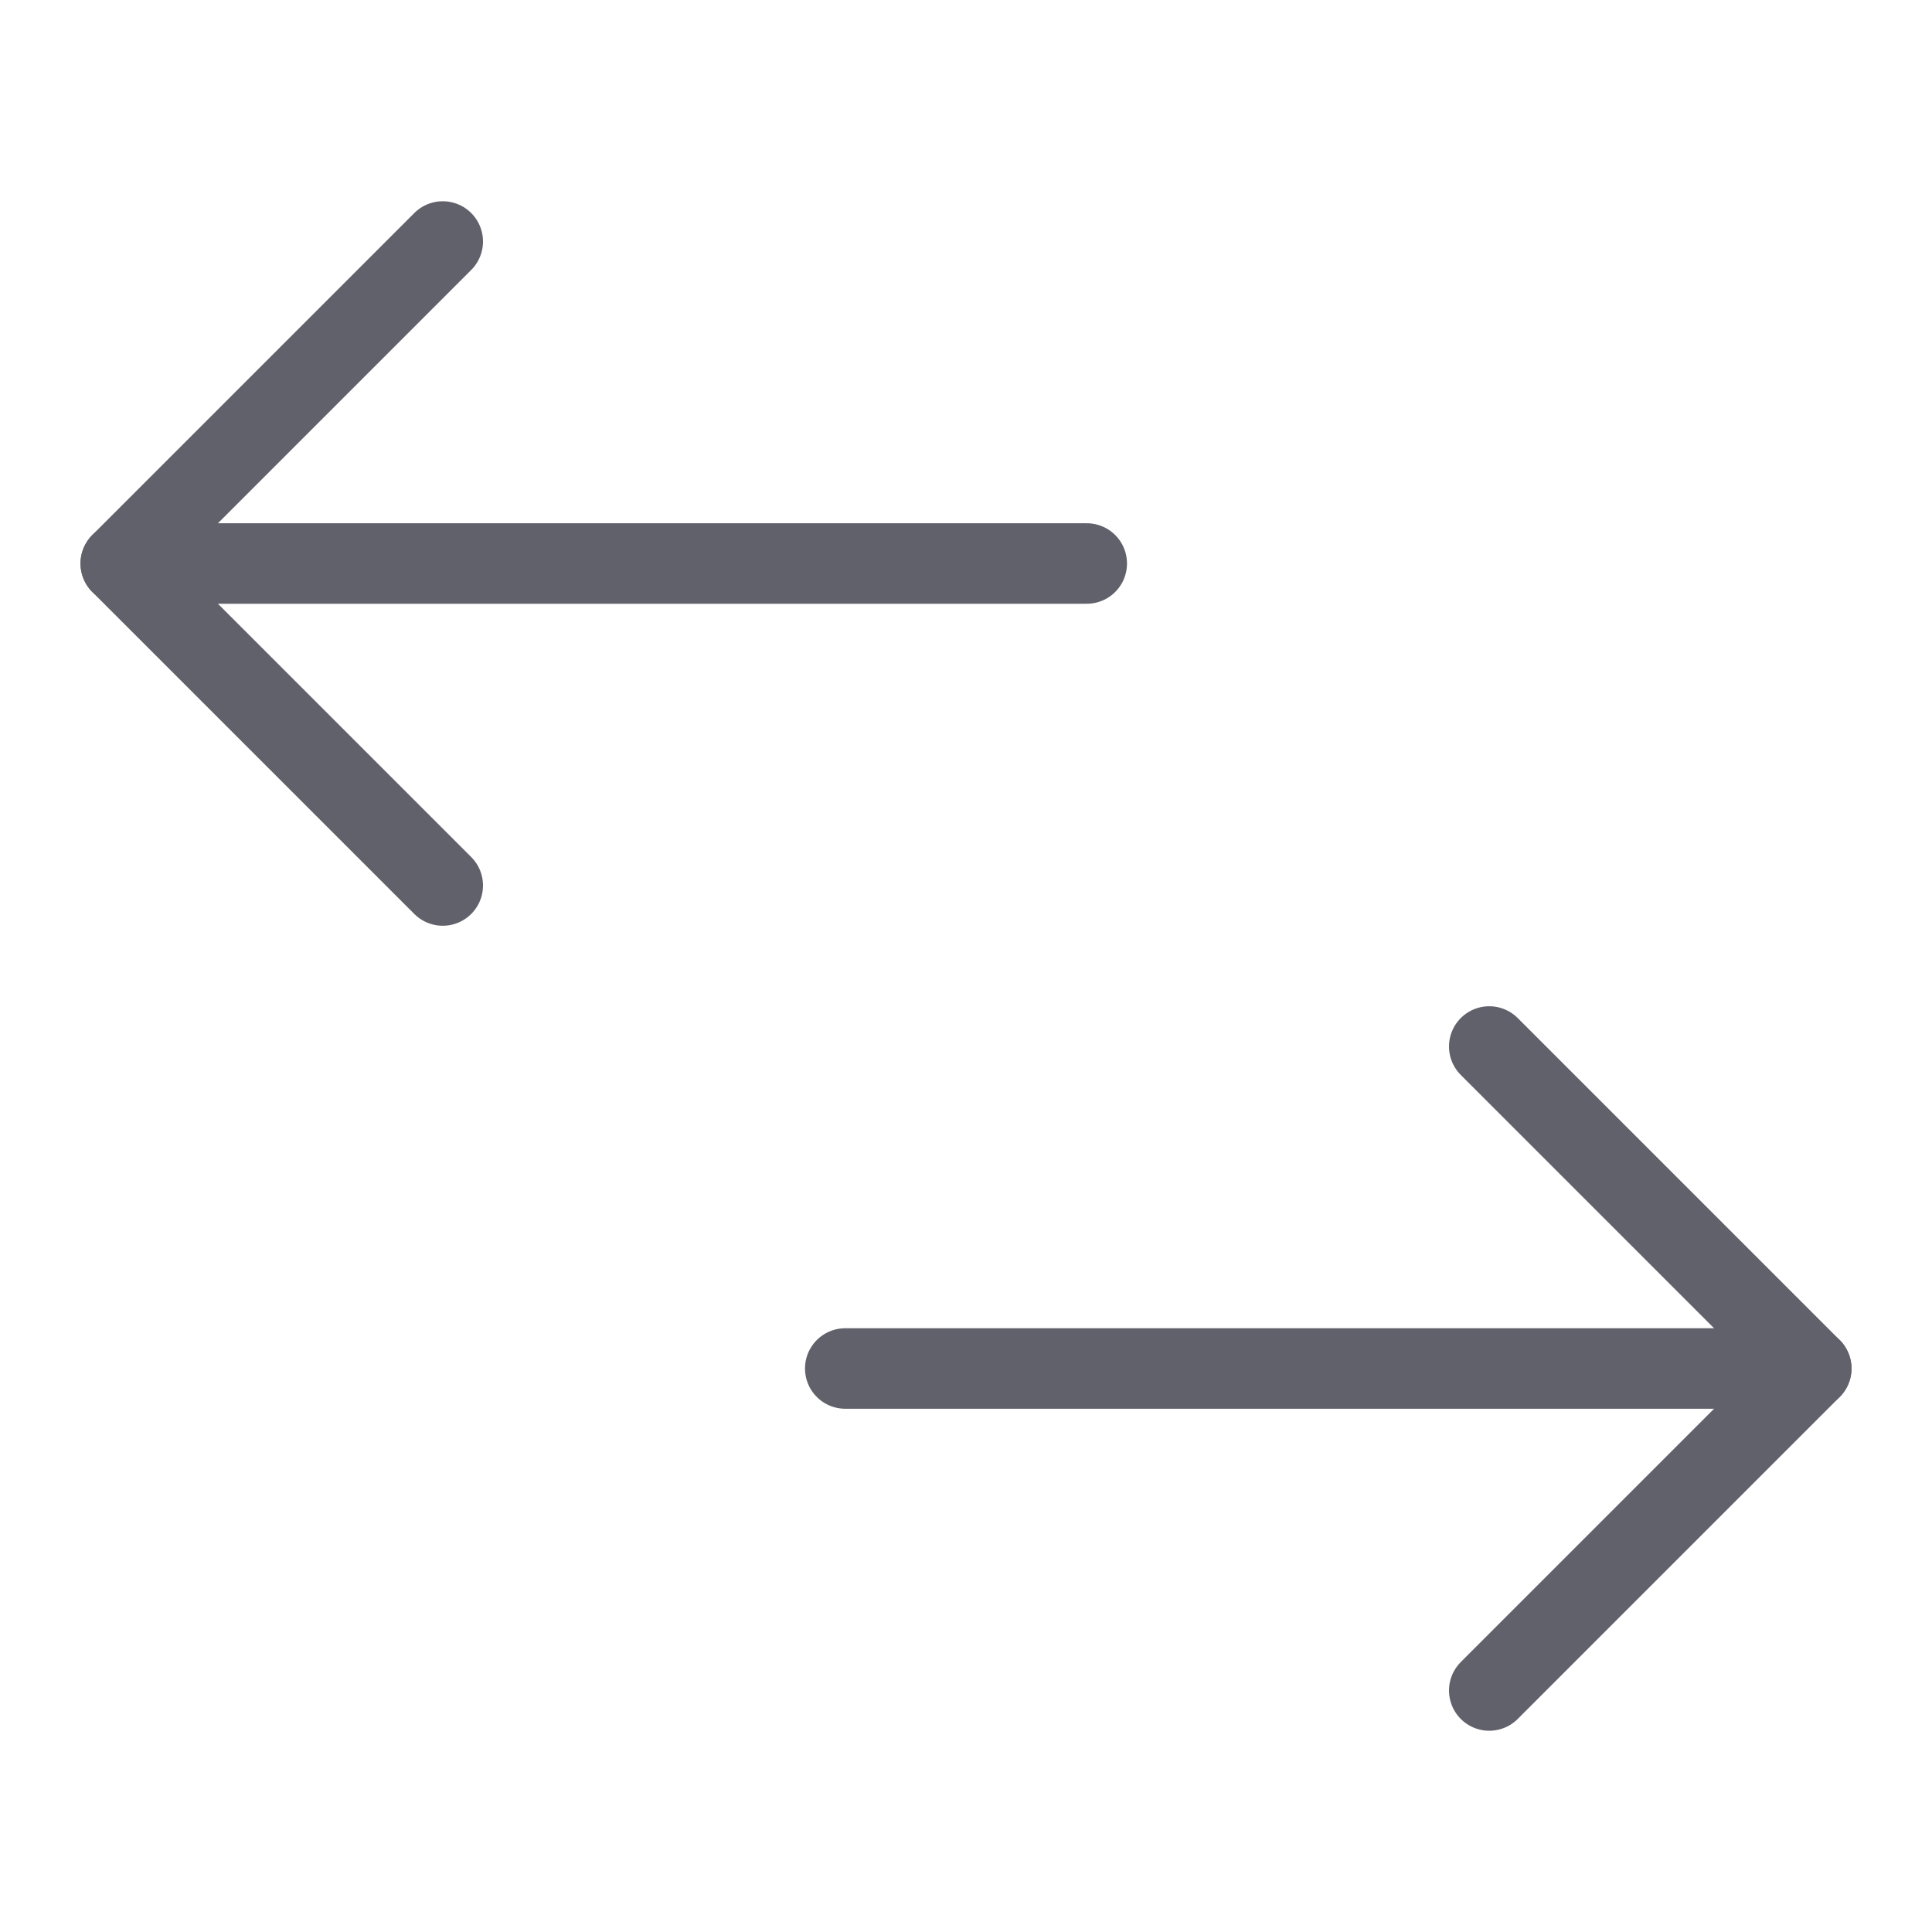<svg xmlns="http://www.w3.org/2000/svg" height="24" width="24" viewBox="0 0 48 48"><g stroke-linecap="round" fill="#61616b" stroke-linejoin="round" class="nc-icon-wrapper"><line data-cap="butt" fill="none" stroke="#61616b" stroke-width="2" x1="27" y1="14" x2="3" y2="14"></line> <line data-cap="butt" data-color="color-2" fill="none" stroke="#61616b" stroke-width="2" x1="21" y1="34" x2="45" y2="34"></line> <polyline fill="none" stroke="#61616b" stroke-width="2" points="11,22 3,14 11,6 "></polyline> <polyline data-color="color-2" fill="none" stroke="#61616b" stroke-width="2" points=" 37,42 45,34 37,26 "></polyline></g></svg>